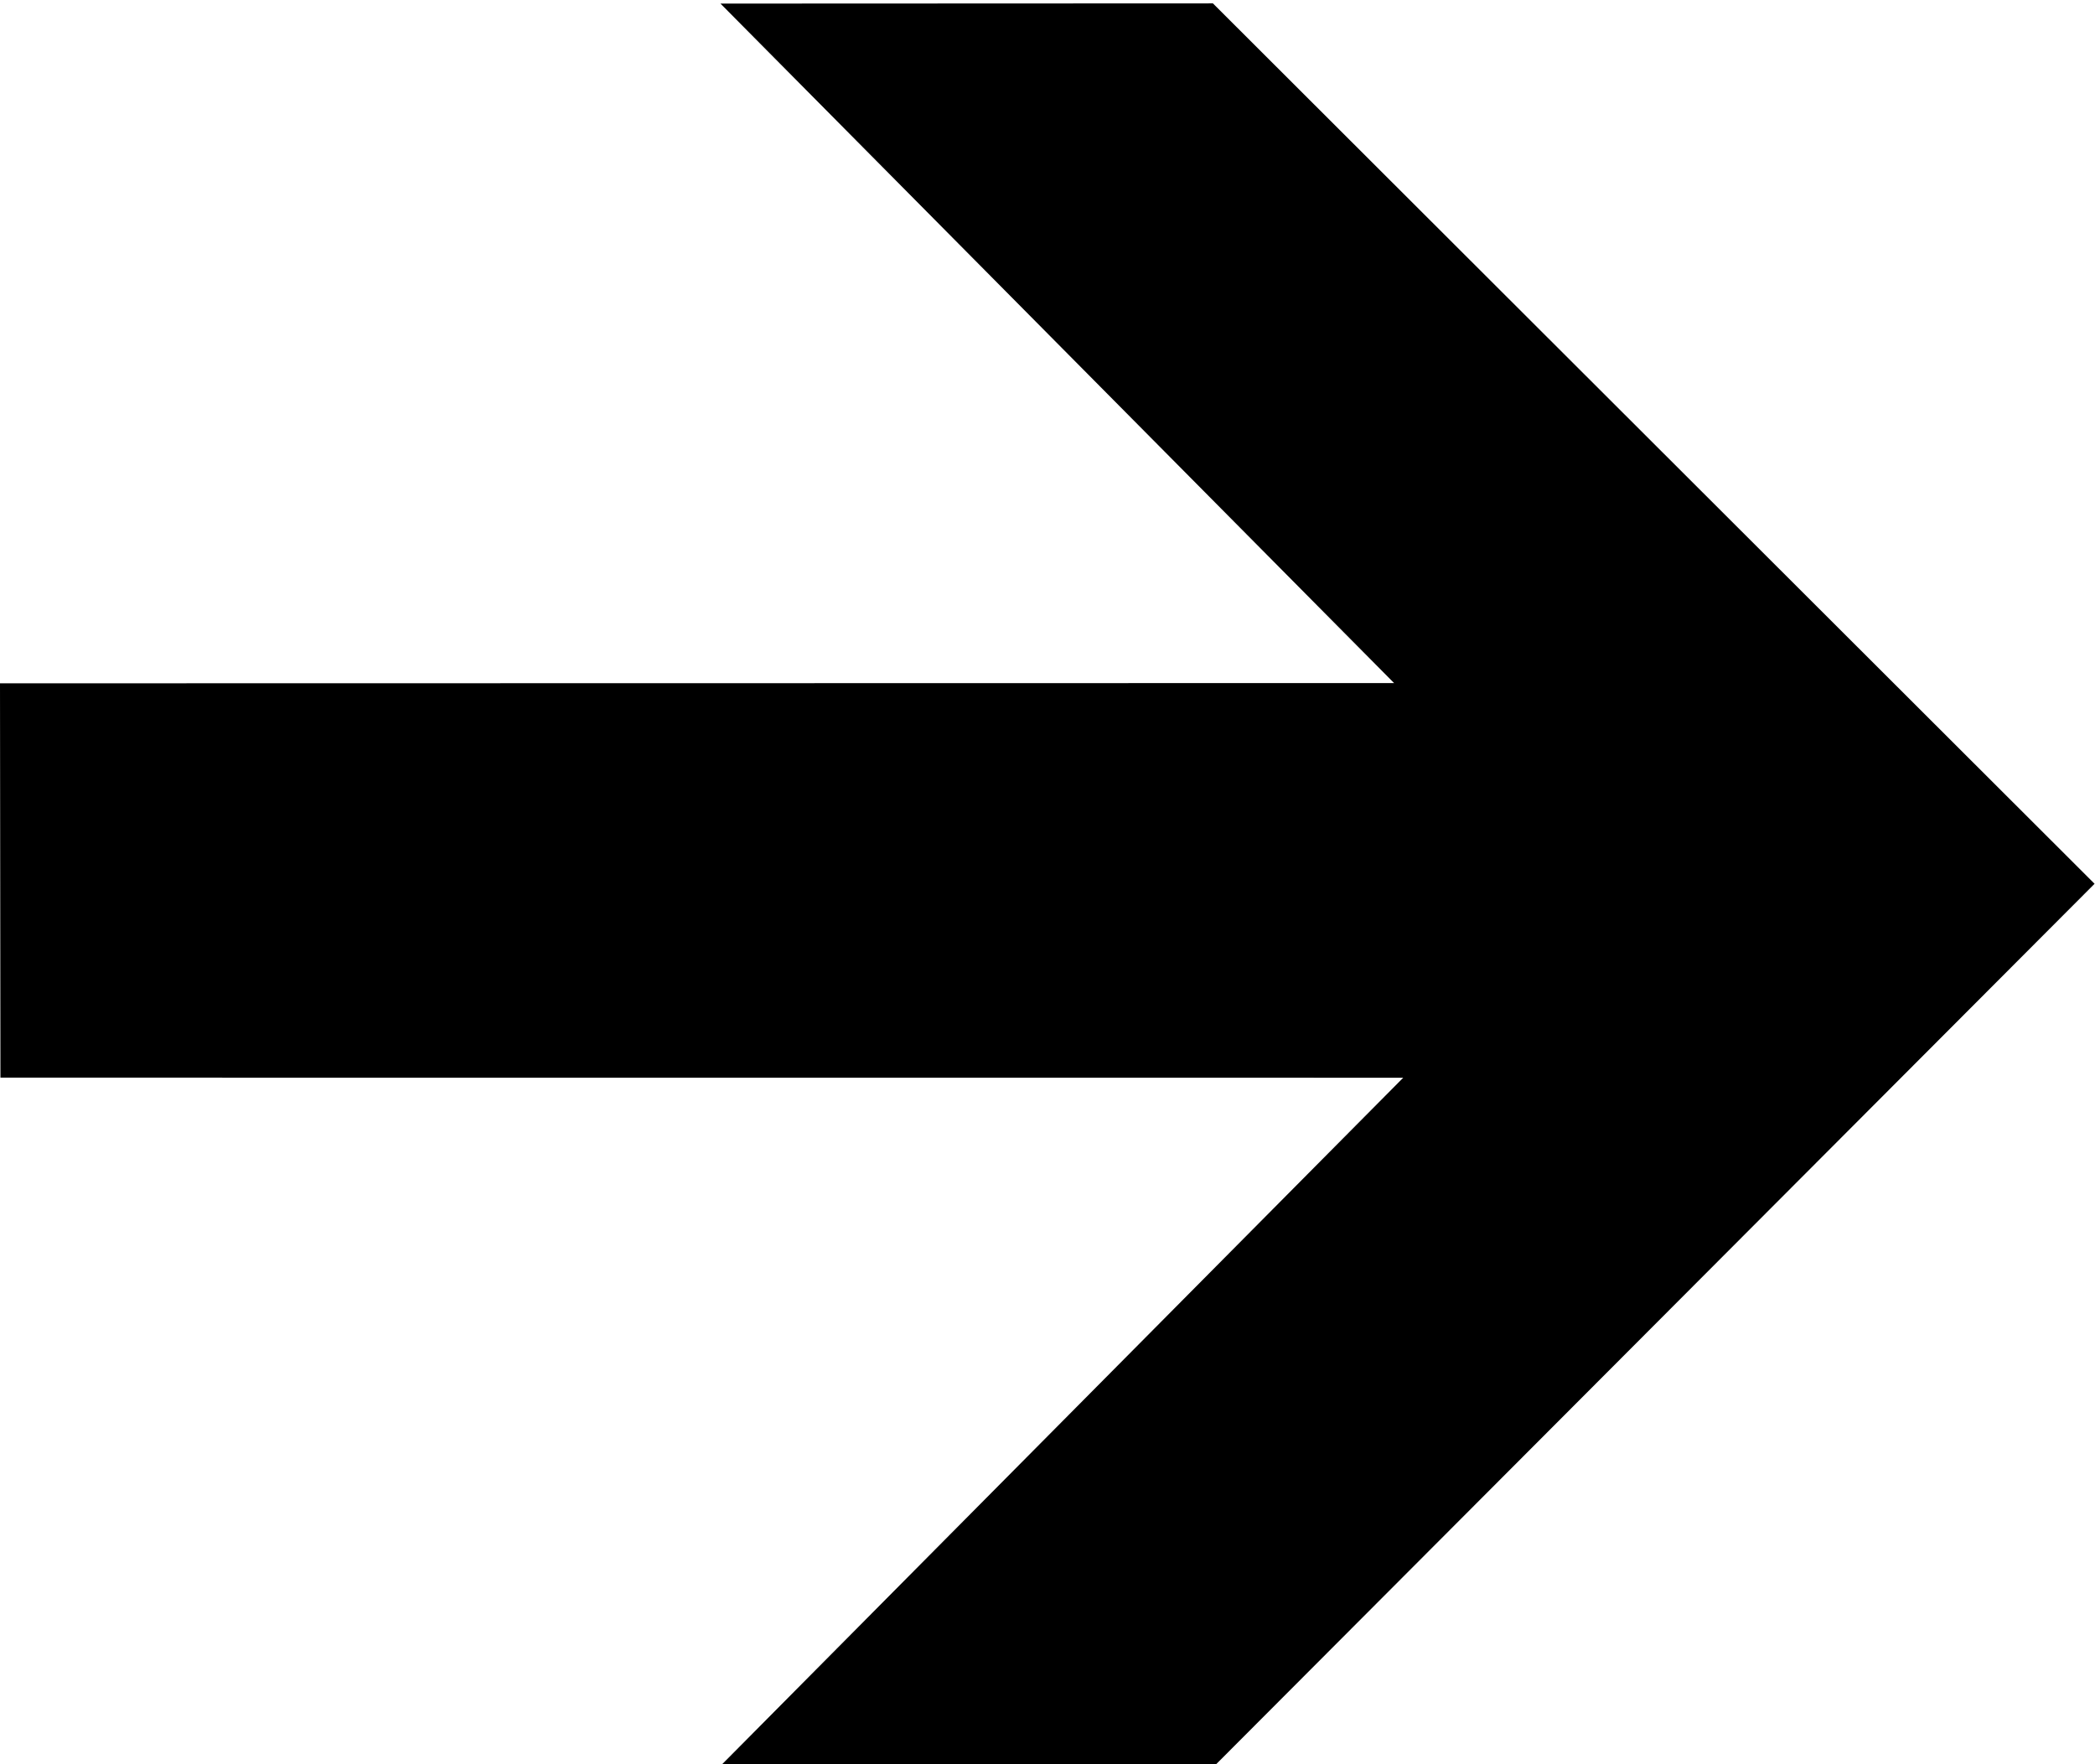 <?xml version="1.0" encoding="UTF-8"?>
<svg viewBox="0 0 595 501" xmlns="http://www.w3.org/2000/svg">
 <path d="m345.24 500.5 248.93-249.5-249.9-249.54-138.45 0.057 191.31 192.98-396.63 0.071 0.123 110.99 399.11 0.02-193.37 194.91h138.87z" fill-rule="evenodd" stroke="#000"/>
</svg>
